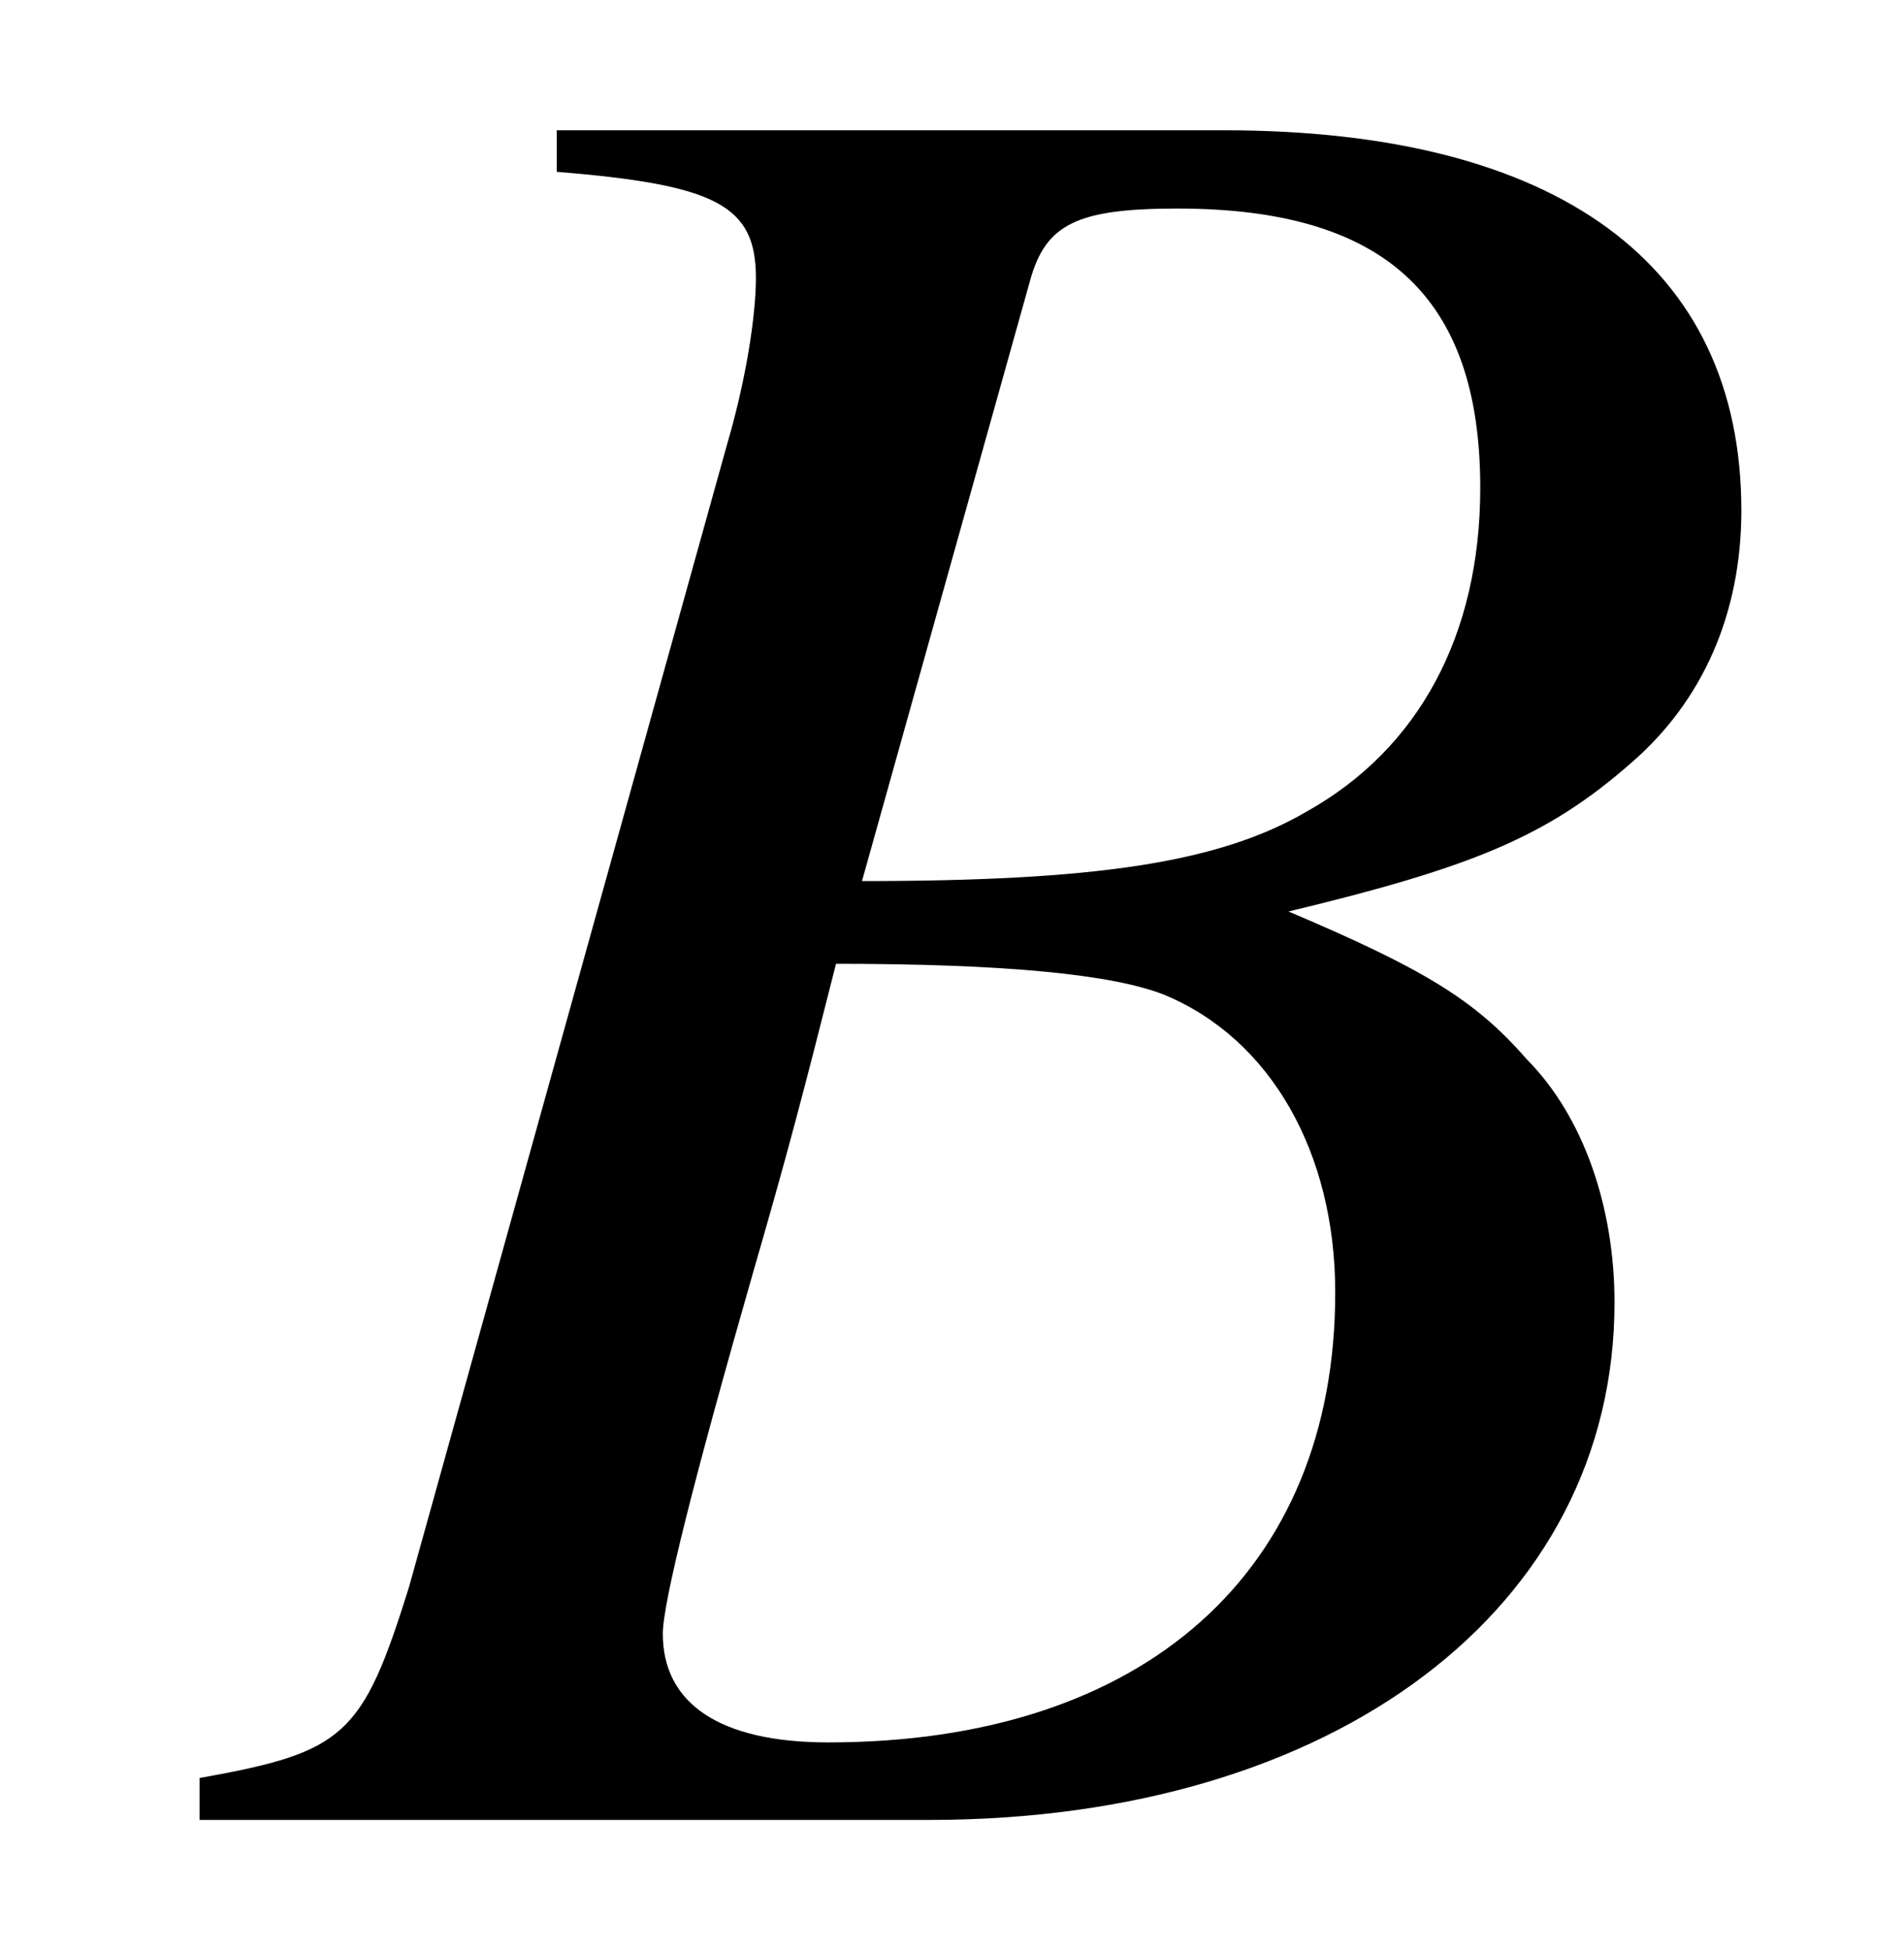 <?xml version='1.0' encoding='UTF-8'?>
<!-- This file was generated by dvisvgm 3.2.2 -->
<svg version='1.1' xmlns='http://www.w3.org/2000/svg' xmlns:xlink='http://www.w3.org/1999/xlink' width='7.336pt' height='7.511pt' viewBox='-.5 -7.011 7.336 7.511'>
<defs>
<use id='g7-66' xlink:href='#g5-66' transform='scale(1.429)'/>
<path id='g5-66' d='m-.056 0h1.967c1.095 0 1.848-.572 1.848-1.395c0-.258-.084-.502-.237-.656c-.139-.16-.279-.244-.642-.398c.495-.119 .697-.202 .921-.398c.195-.167 .3-.404 .3-.683c0-.663-.495-1.025-1.395-1.025h-1.799v.112c.432 .035 .537 .091 .537 .286c0 .105-.028 .279-.077 .446l-.858 3.082c-.126 .404-.174 .446-.565 .516v.112zm1.716-2.308c.453 0 .746 .028 .886 .084c.286 .119 .46 .425 .46 .802c0 .753-.516 1.213-1.367 1.213c-.293 0-.446-.105-.446-.293c0-.084 .084-.418 .244-.976c.091-.314 .133-.474 .223-.83zm.523-1.841c.042-.153 .126-.195 .398-.195c.558 0 .816 .237 .816 .753c0 .398-.167 .704-.467 .872c-.237 .139-.572 .188-1.2 .188l.453-1.618z'/>
</defs>
<g id='page34'>
<use x='.349' y='0' xlink:href='#g7-66'/>
</g>
</svg>